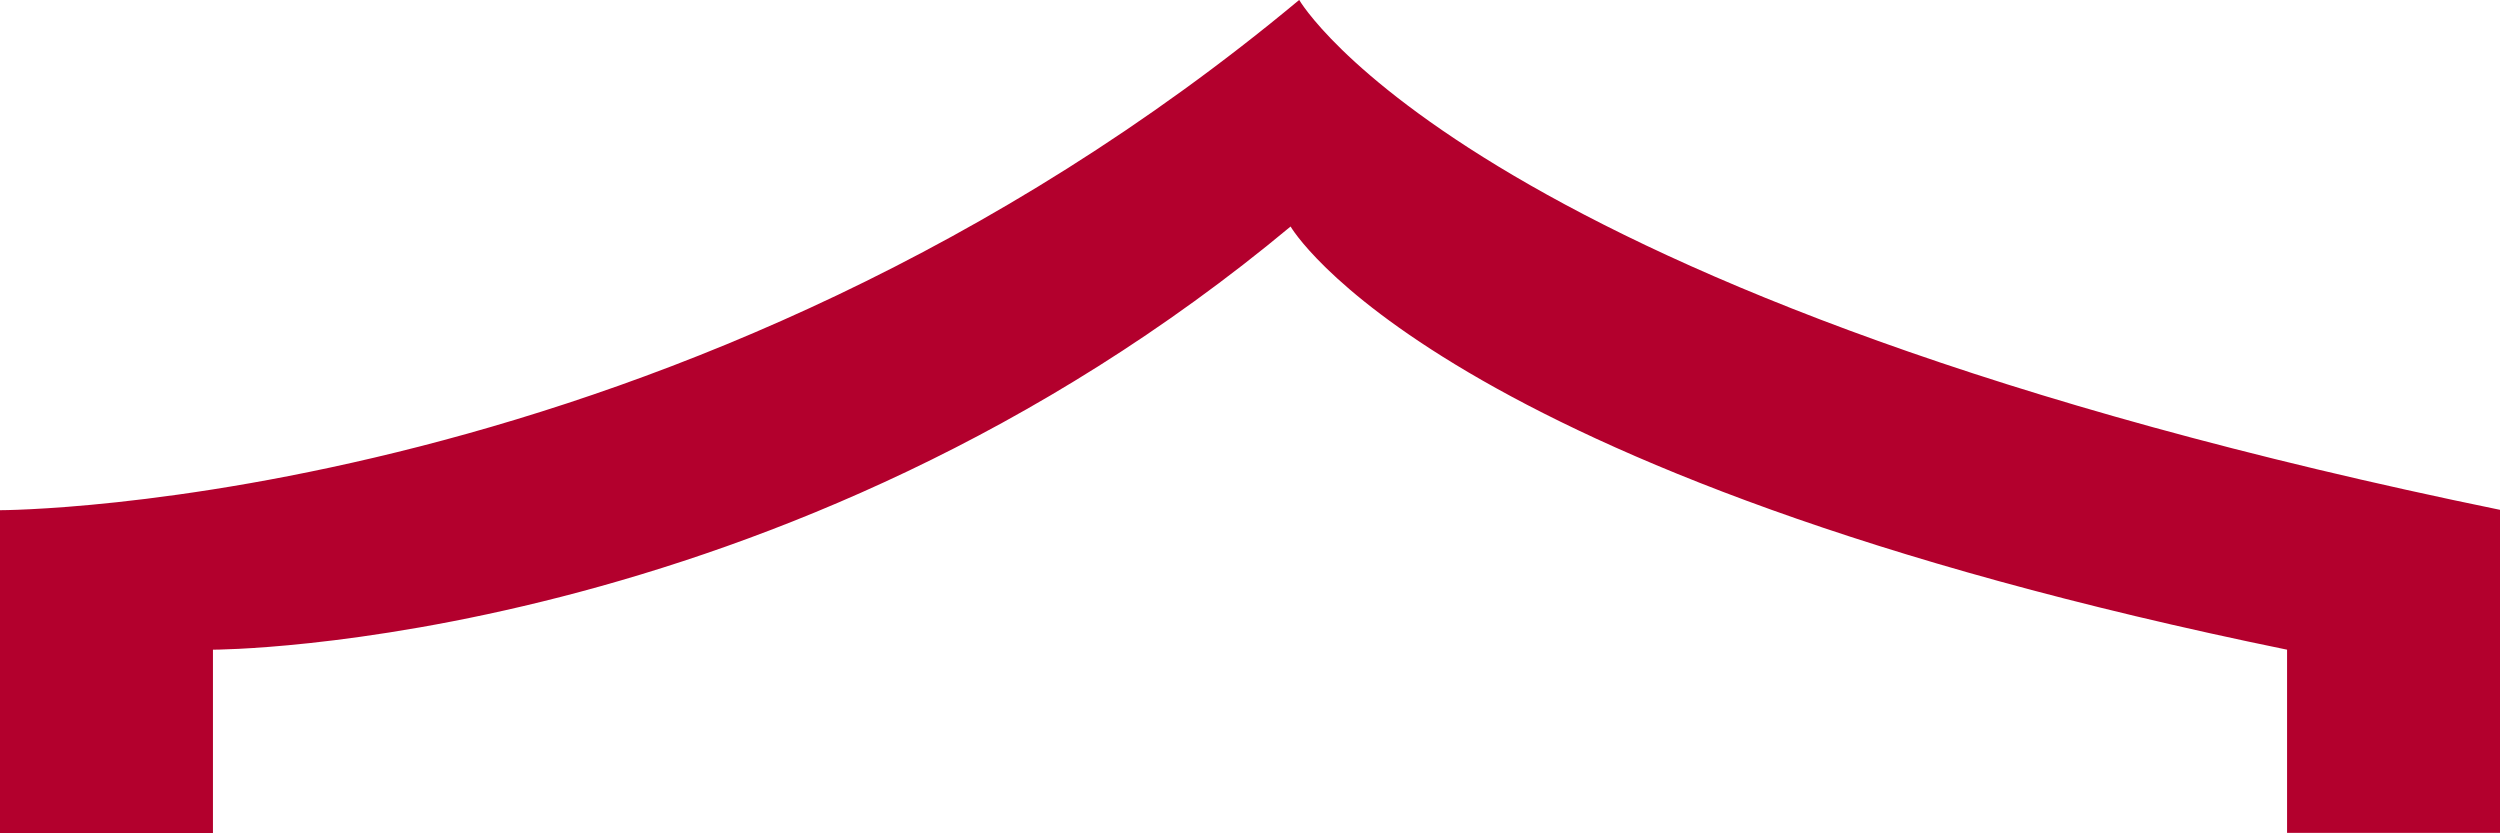 <svg width="150" height="50" viewBox="0 0 150 50" fill="none" xmlns="http://www.w3.org/2000/svg">
<path d="M77.952 -0.004C41.195 30.612 0 30.612 0 30.612V49.996H12.777V38.981C12.777 38.981 46.948 38.981 77.435 13.591C77.435 13.591 85.967 28.465 137.224 38.981V49.974H150V49.194V30.59C88.251 17.906 77.952 -0.004 77.952 -0.004Z" fill="#B3002D"/>
</svg>
